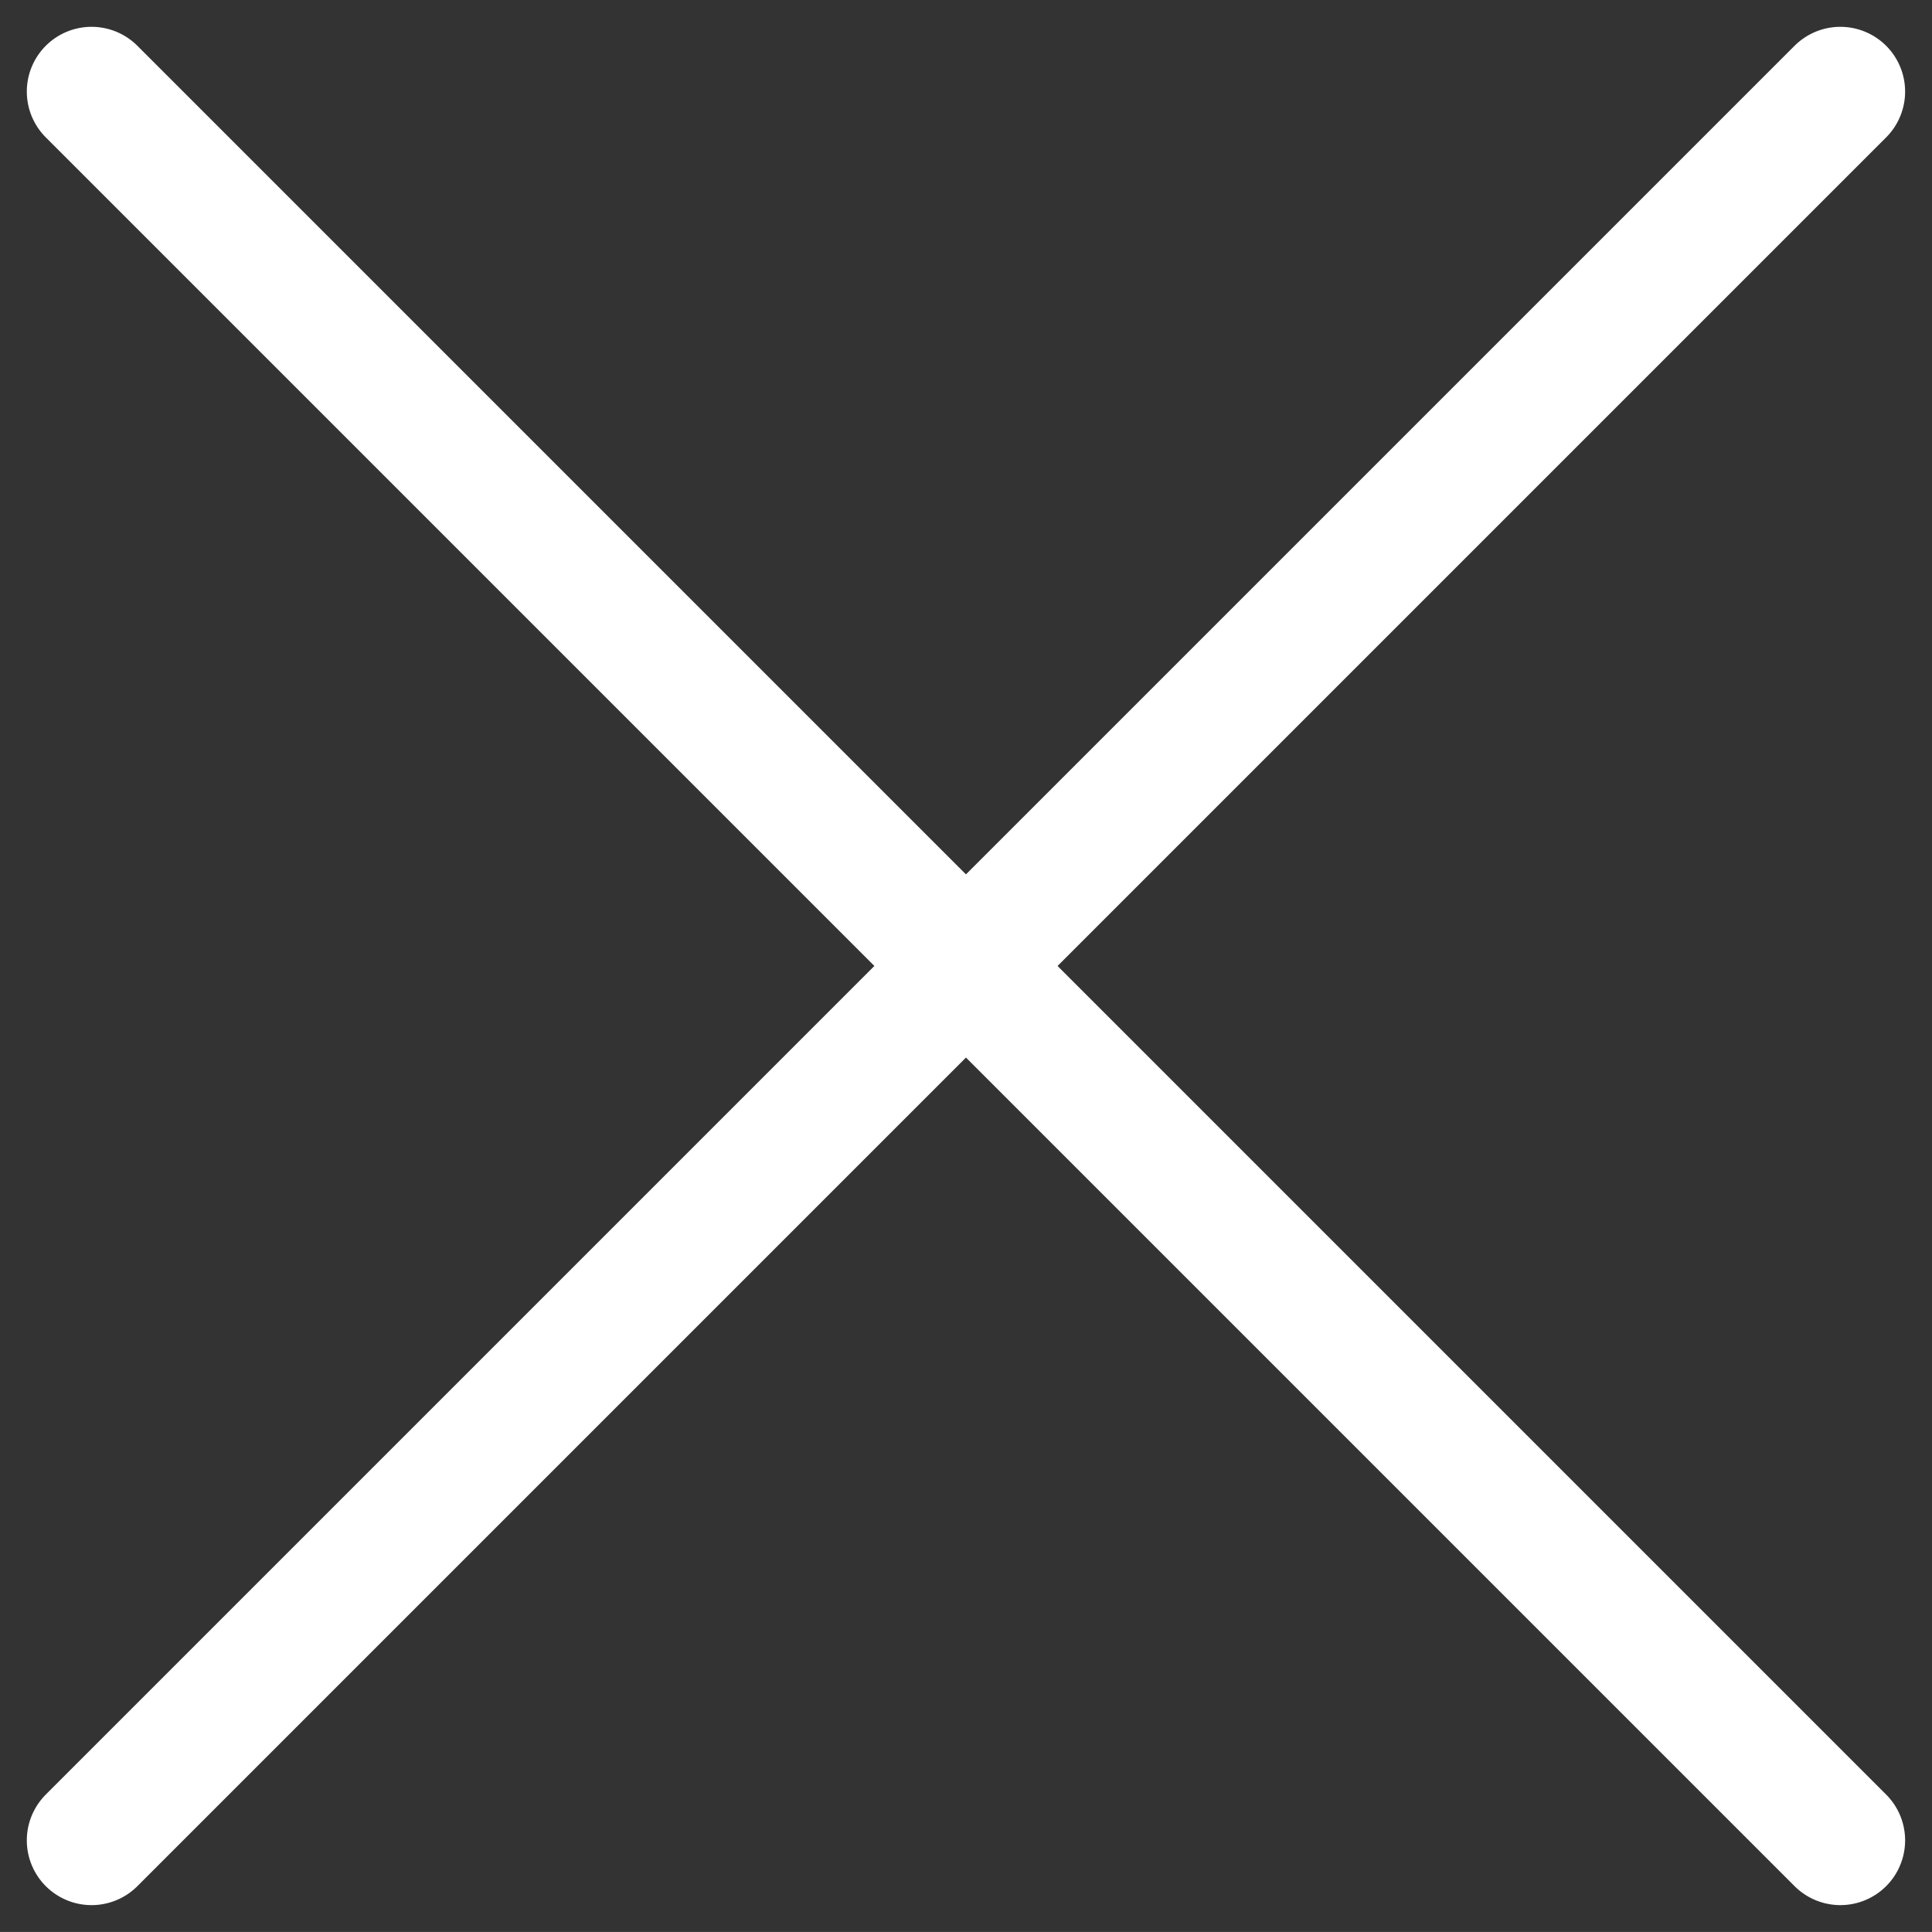 <svg xmlns="http://www.w3.org/2000/svg" width="29.829" height="29.828" viewBox="0 0 29.829 29.828">
  <rect x="0" y="0" width="29.829" height="29.828" fill="#333333" stroke="none"/>
  <g id="Groupe_52" data-name="Groupe 52" transform="translate(-1467.881 -2407.926)">
    <line id="Ligne_728" data-name="Ligne 728" x2="38.184" transform="translate(1496.295 2409.34) rotate(135)" fill="none" stroke="#FFF" stroke-linecap="round" stroke-width="2"/>
    <line id="Ligne_729" data-name="Ligne 729" x2="38.184" transform="translate(1496.295 2436.34) rotate(-135)" fill="none" stroke="#FFF" stroke-linecap="round" stroke-width="2"/>
  </g>
</svg>

